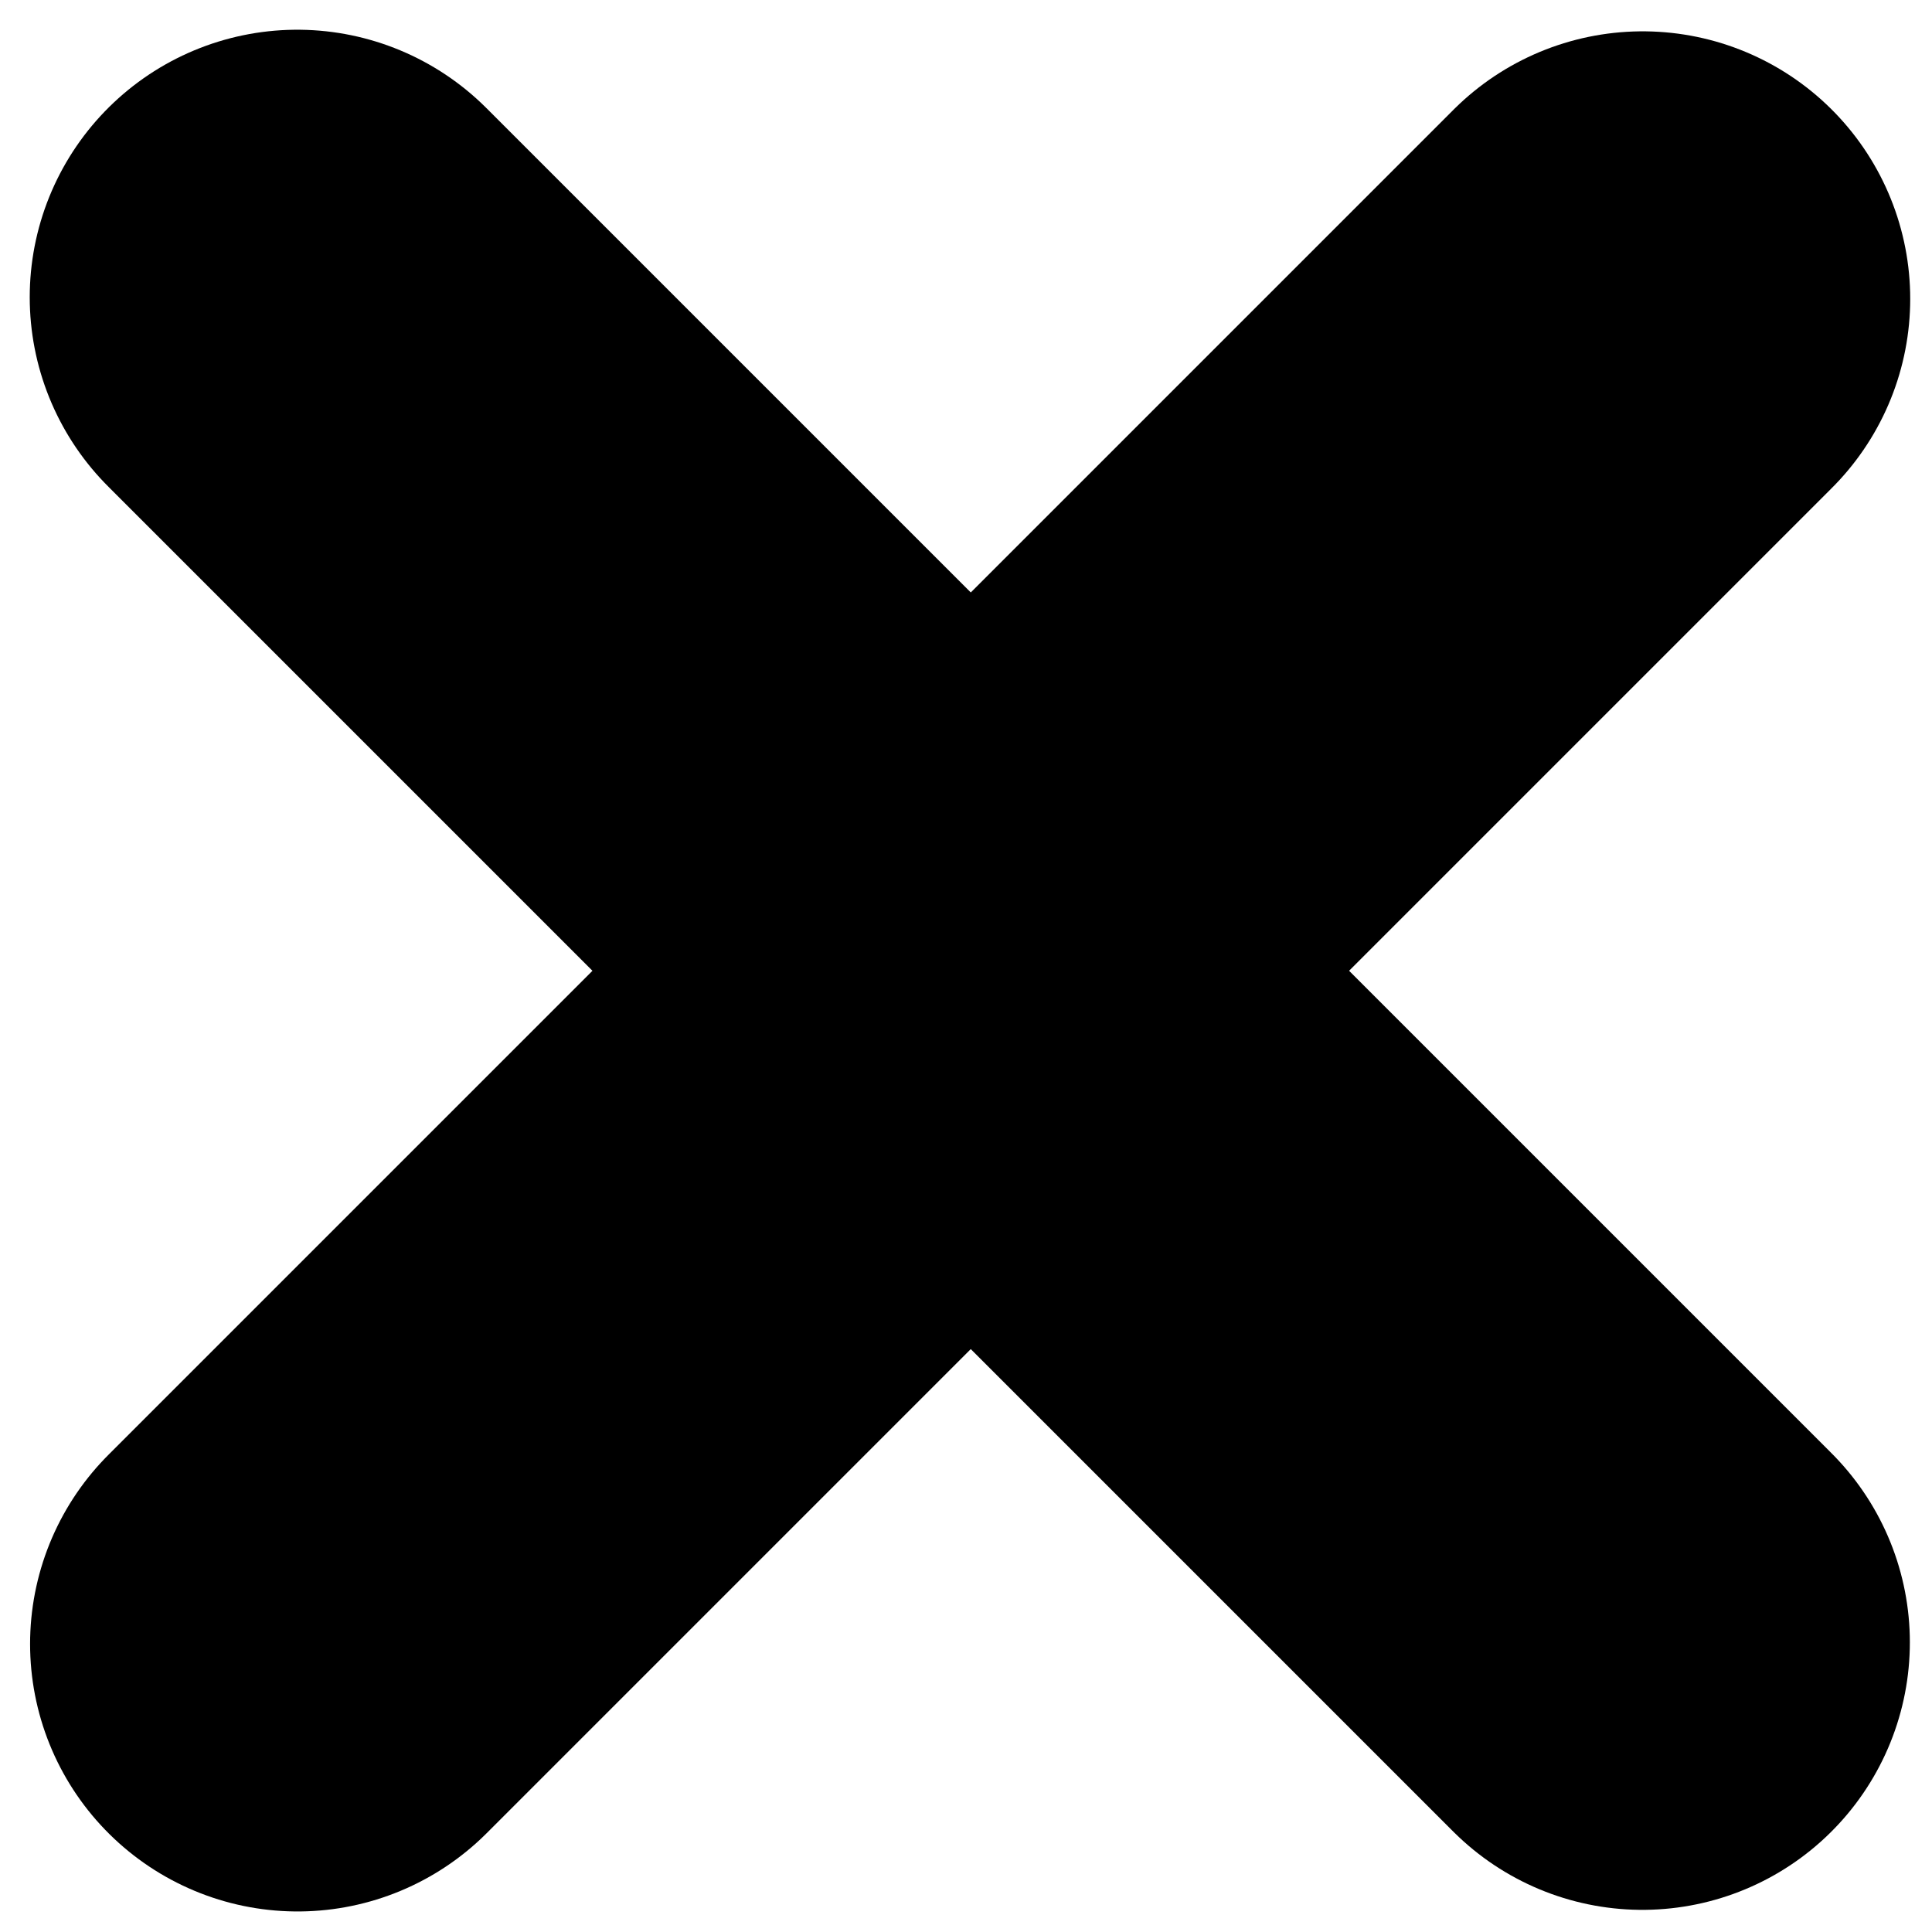 <svg width="65" height="65" viewBox="0 0 65 65" fill="none" xmlns="http://www.w3.org/2000/svg">
<path d="M10.012 55.309L55.267 10.054" stroke="black" stroke-width="18" stroke-linecap="round"/>
<path d="M10 10L55.255 55.255" stroke="black" stroke-width="18" stroke-linecap="round"/>
</svg>

